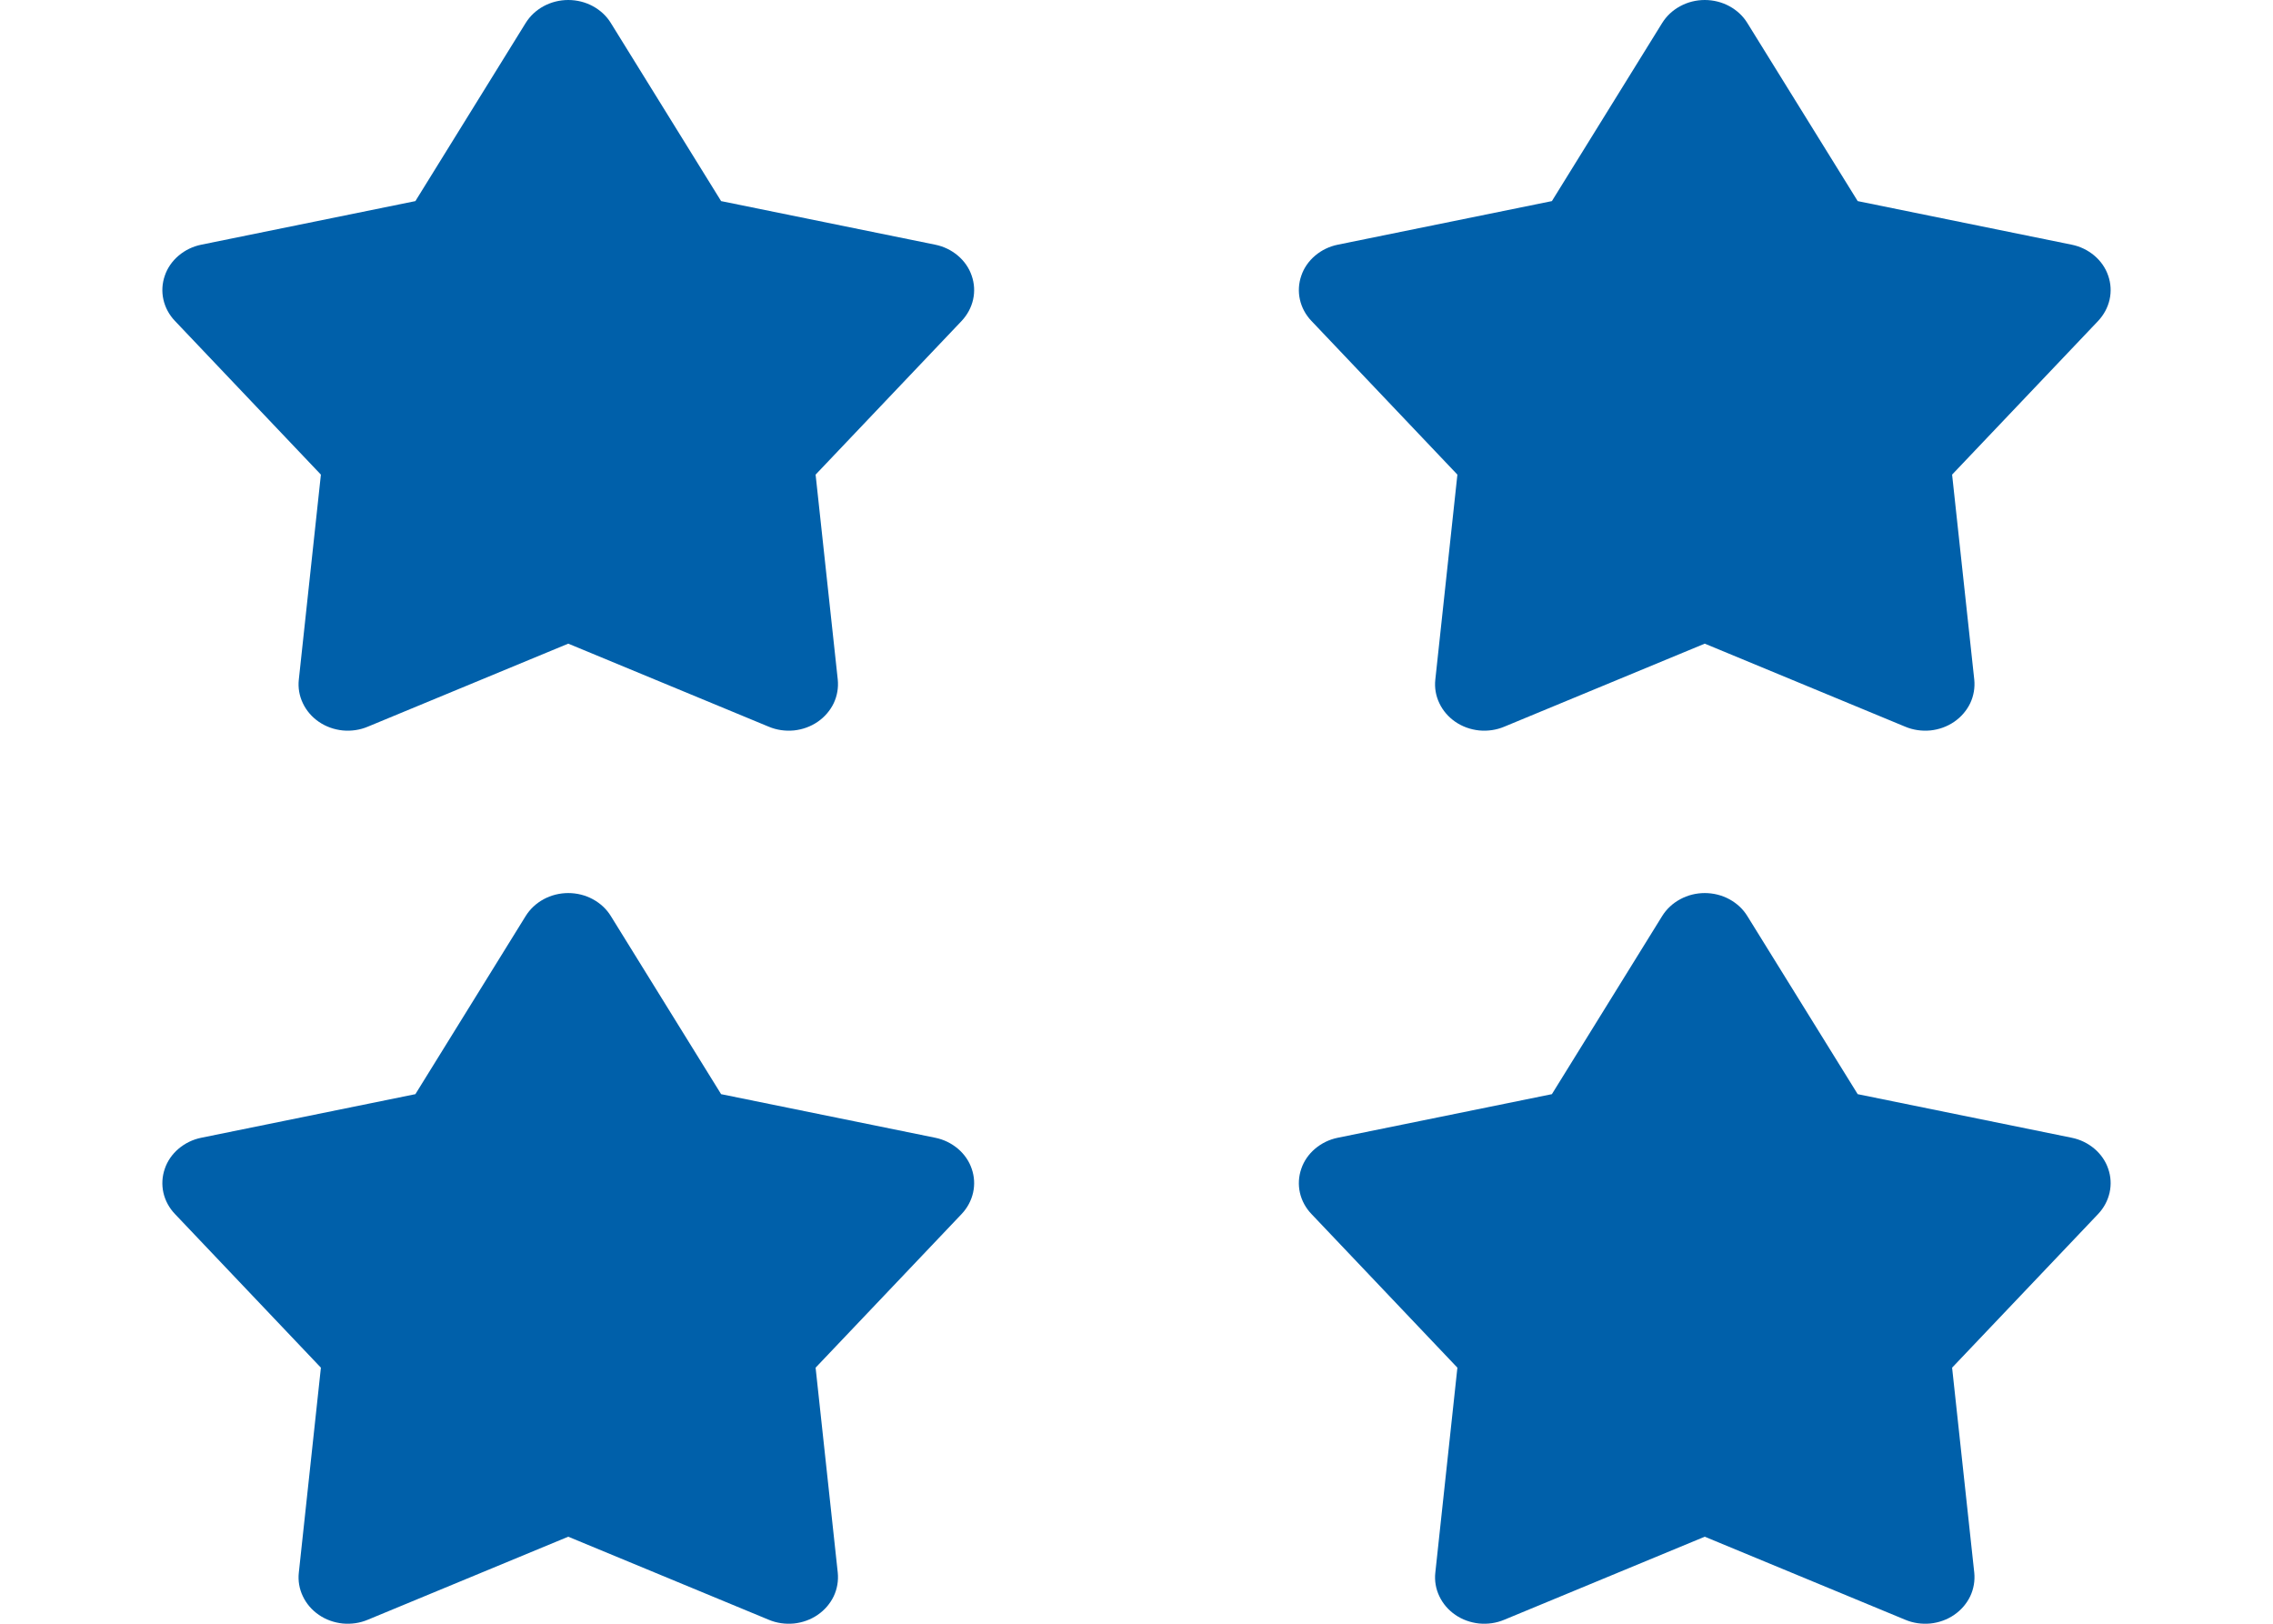 <svg width="28" height="20" viewBox="0 0 28 20" fill="none" xmlns="http://www.w3.org/2000/svg">
<path d="M6.475 0.284C6.529 0.197 6.605 0.126 6.697 0.076C6.79 0.026 6.894 0 7 0C7.106 0 7.211 0.026 7.303 0.076C7.395 0.126 7.472 0.197 7.525 0.284L8.883 2.477L11.521 3.014C11.625 3.035 11.721 3.082 11.8 3.149C11.879 3.216 11.938 3.301 11.97 3.396C12.003 3.491 12.009 3.592 11.987 3.69C11.965 3.788 11.916 3.878 11.846 3.953L10.047 5.846L10.32 8.371C10.33 8.47 10.313 8.571 10.27 8.662C10.226 8.753 10.158 8.832 10.072 8.891C9.986 8.95 9.885 8.986 9.78 8.997C9.674 9.007 9.567 8.992 9.47 8.951L7 7.928L4.53 8.951C4.433 8.992 4.326 9.007 4.221 8.997C4.115 8.986 4.014 8.95 3.928 8.891C3.842 8.832 3.774 8.753 3.731 8.662C3.687 8.571 3.67 8.47 3.681 8.371L3.953 5.846L2.155 3.953C2.084 3.879 2.035 3.788 2.013 3.69C1.991 3.593 1.997 3.491 2.03 3.396C2.062 3.301 2.121 3.216 2.2 3.149C2.279 3.082 2.375 3.035 2.479 3.014L5.117 2.477L6.475 0.284Z" fill="#0060AA"/>
<path d="M20.475 0.284C20.529 0.197 20.605 0.126 20.698 0.076C20.79 0.026 20.894 0 21 0C21.106 0 21.211 0.026 21.303 0.076C21.395 0.126 21.472 0.197 21.525 0.284L22.884 2.477L25.521 3.014C25.625 3.035 25.721 3.082 25.8 3.149C25.879 3.216 25.938 3.301 25.97 3.396C26.003 3.491 26.009 3.592 25.987 3.69C25.965 3.788 25.916 3.878 25.846 3.953L24.047 5.846L24.32 8.371C24.33 8.47 24.313 8.571 24.27 8.662C24.226 8.753 24.158 8.832 24.072 8.891C23.986 8.95 23.885 8.986 23.78 8.997C23.674 9.007 23.567 8.992 23.47 8.951L21 7.928L18.53 8.951C18.433 8.992 18.326 9.007 18.221 8.997C18.115 8.986 18.014 8.95 17.928 8.891C17.842 8.832 17.774 8.753 17.731 8.662C17.687 8.571 17.67 8.47 17.681 8.371L17.953 5.846L16.155 3.953C16.084 3.879 16.035 3.788 16.013 3.69C15.991 3.593 15.997 3.491 16.03 3.396C16.062 3.301 16.121 3.216 16.2 3.149C16.279 3.082 16.375 3.035 16.479 3.014L19.117 2.477L20.475 0.284Z" fill="#0060AA"/>
<path d="M6.475 11.284C6.529 11.197 6.605 11.126 6.697 11.076C6.79 11.026 6.894 11 7 11C7.106 11 7.211 11.026 7.303 11.076C7.395 11.126 7.472 11.197 7.525 11.284L8.883 13.477L11.521 14.014C11.625 14.035 11.721 14.082 11.8 14.149C11.879 14.216 11.938 14.301 11.97 14.396C12.003 14.491 12.009 14.592 11.987 14.69C11.965 14.788 11.916 14.879 11.846 14.953L10.047 16.846L10.32 19.371C10.33 19.47 10.313 19.571 10.27 19.662C10.226 19.753 10.158 19.832 10.072 19.891C9.986 19.95 9.885 19.986 9.78 19.997C9.674 20.007 9.567 19.992 9.47 19.951L7 18.928L4.53 19.951C4.433 19.992 4.326 20.007 4.221 19.997C4.115 19.986 4.014 19.95 3.928 19.891C3.842 19.832 3.774 19.753 3.731 19.662C3.687 19.571 3.67 19.47 3.681 19.371L3.953 16.846L2.155 14.953C2.084 14.879 2.035 14.788 2.013 14.691C1.991 14.593 1.997 14.491 2.03 14.396C2.062 14.301 2.121 14.216 2.2 14.149C2.279 14.082 2.375 14.035 2.479 14.014L5.117 13.477L6.475 11.284Z" fill="#0060AA"/>
<path d="M20.475 11.284C20.529 11.197 20.605 11.126 20.698 11.076C20.79 11.026 20.894 11 21 11C21.106 11 21.211 11.026 21.303 11.076C21.395 11.126 21.472 11.197 21.525 11.284L22.884 13.477L25.521 14.014C25.625 14.035 25.721 14.082 25.8 14.149C25.879 14.216 25.938 14.301 25.97 14.396C26.003 14.491 26.009 14.592 25.987 14.69C25.965 14.788 25.916 14.879 25.846 14.953L24.047 16.846L24.32 19.371C24.33 19.47 24.313 19.571 24.27 19.662C24.226 19.753 24.158 19.832 24.072 19.891C23.986 19.95 23.885 19.986 23.78 19.997C23.674 20.007 23.567 19.992 23.47 19.951L21 18.928L18.53 19.951C18.433 19.992 18.326 20.007 18.221 19.997C18.115 19.986 18.014 19.95 17.928 19.891C17.842 19.832 17.774 19.753 17.731 19.662C17.687 19.571 17.67 19.47 17.681 19.371L17.953 16.846L16.155 14.953C16.084 14.879 16.035 14.788 16.013 14.691C15.991 14.593 15.997 14.491 16.03 14.396C16.062 14.301 16.121 14.216 16.2 14.149C16.279 14.082 16.375 14.035 16.479 14.014L19.117 13.477L20.475 11.284Z" fill="#0060AA"/>
</svg>
